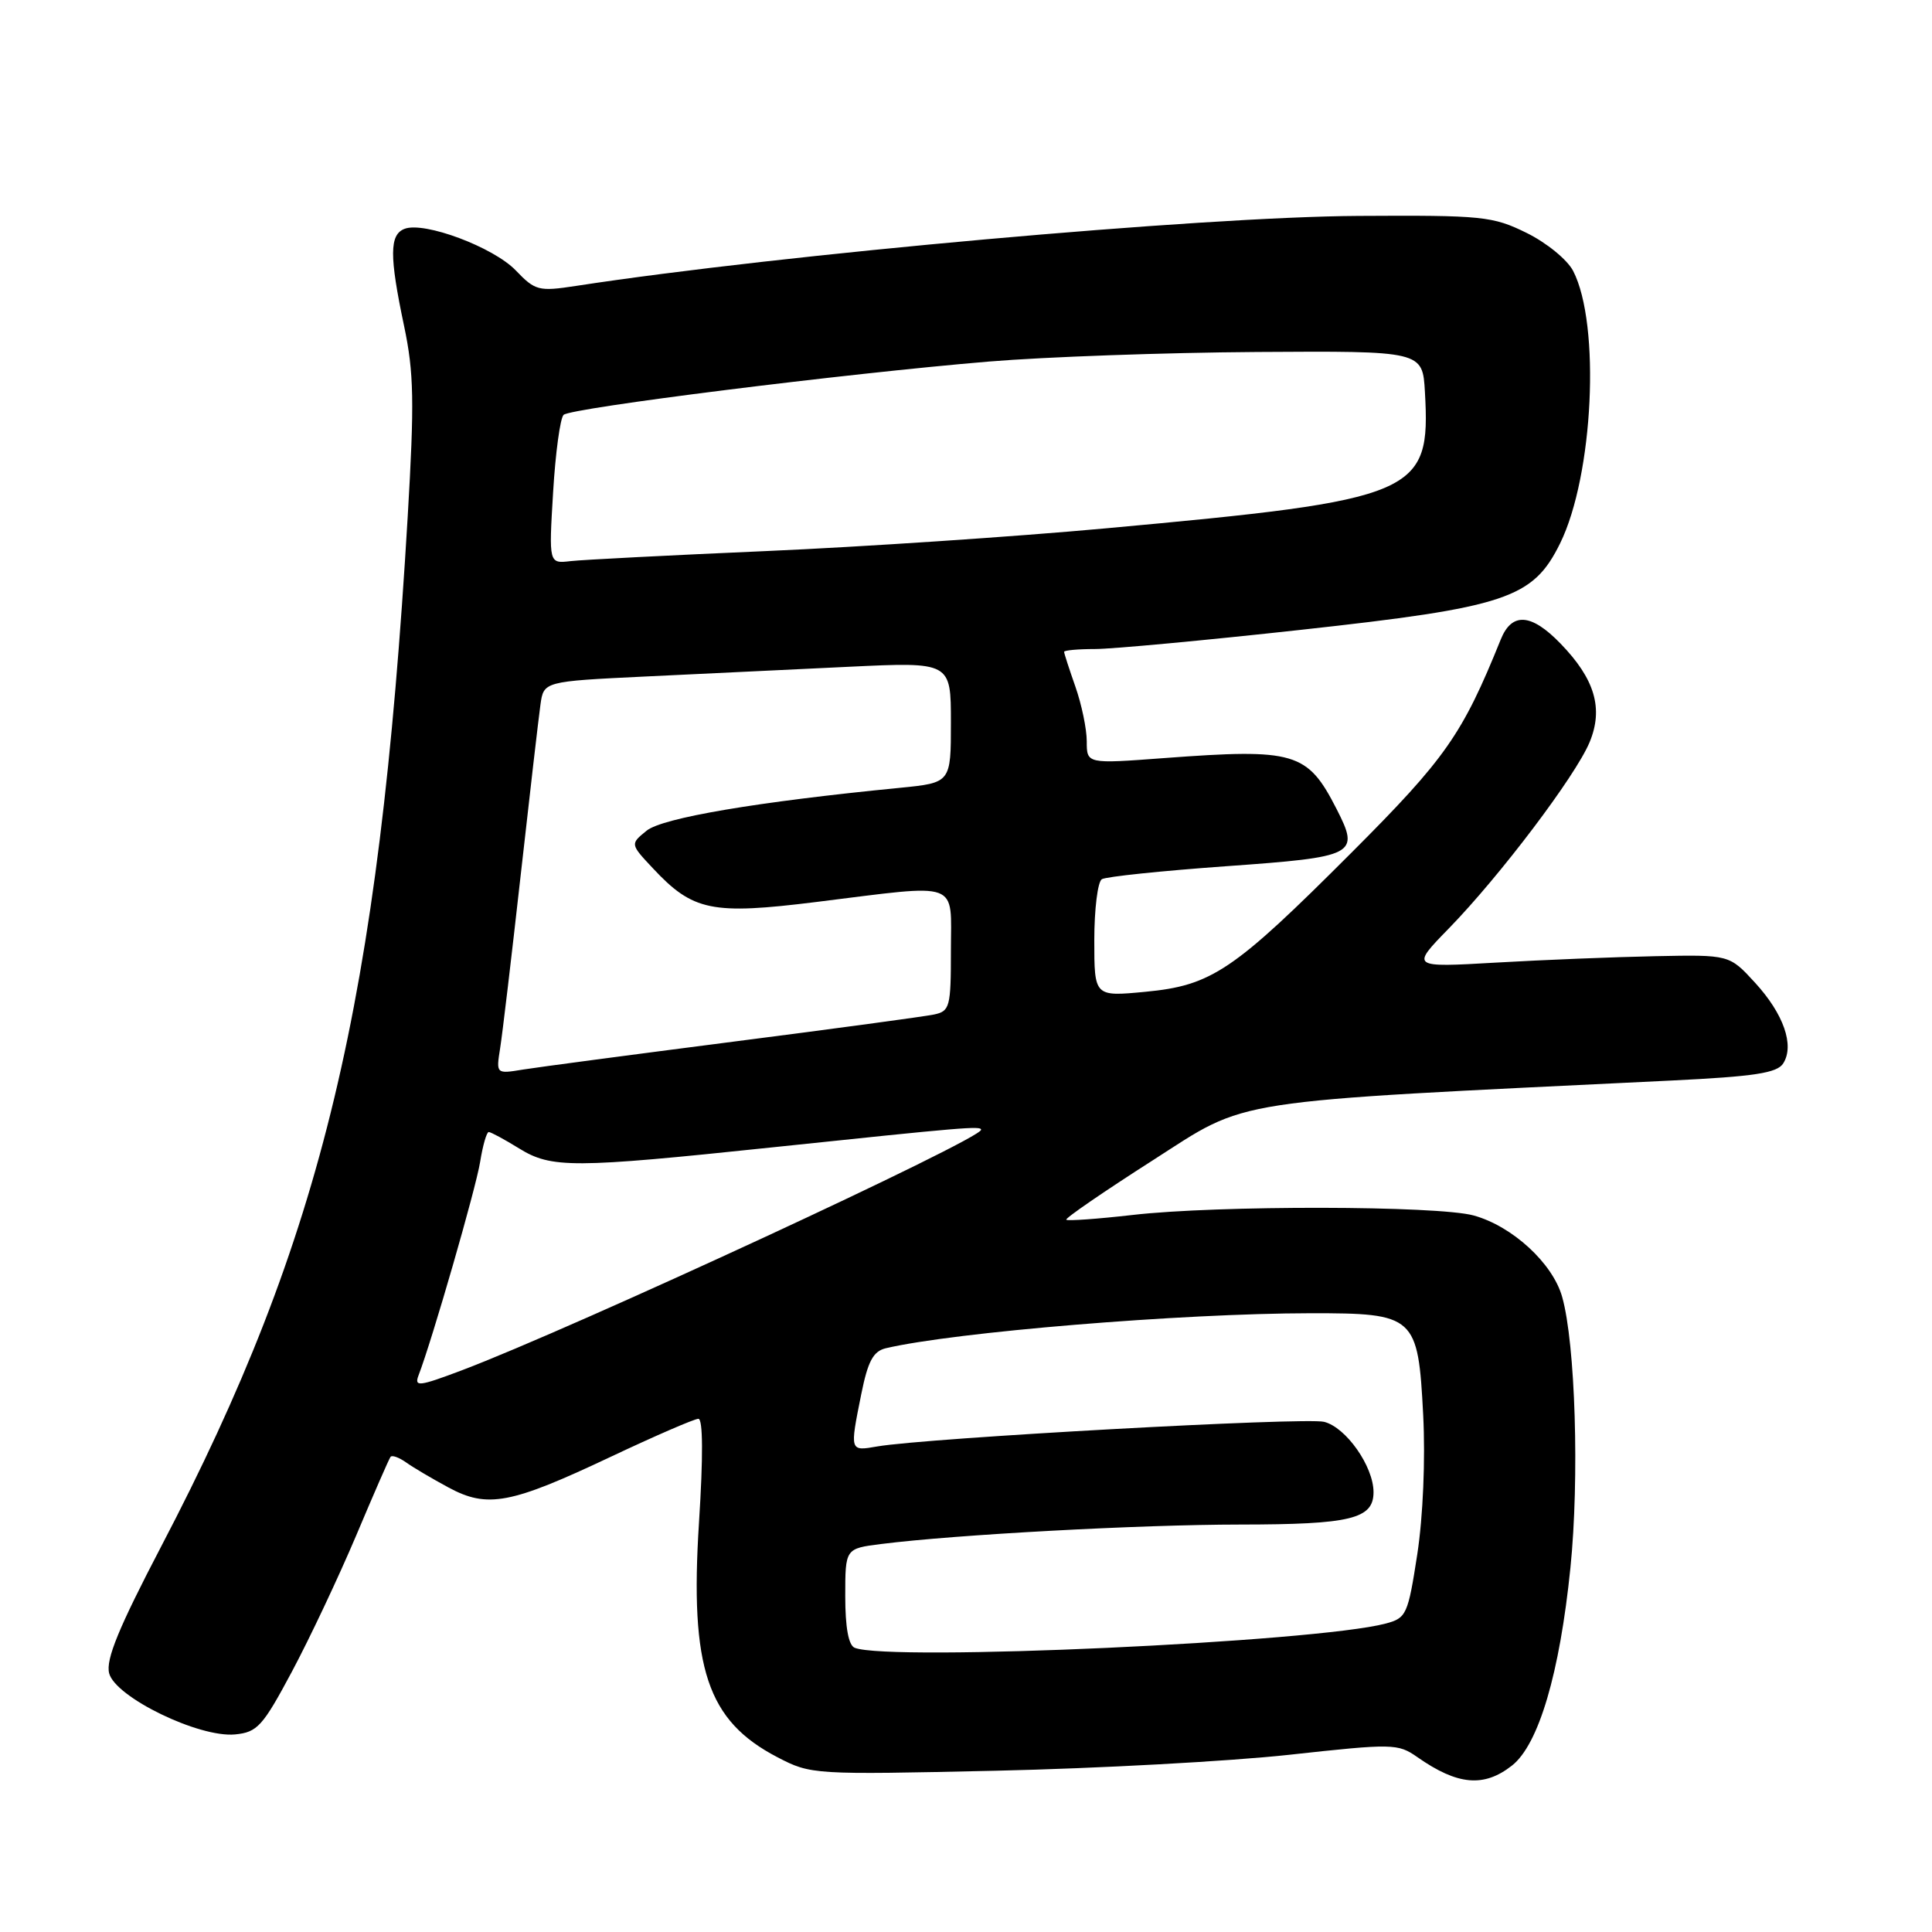 <?xml version="1.0" encoding="UTF-8" standalone="no"?>
<!DOCTYPE svg PUBLIC "-//W3C//DTD SVG 1.1//EN" "http://www.w3.org/Graphics/SVG/1.1/DTD/svg11.dtd" >
<svg xmlns="http://www.w3.org/2000/svg" xmlns:xlink="http://www.w3.org/1999/xlink" version="1.1" viewBox="0 0 256 256">
 <g >
 <path fill="currentColor"
d=" M 200.34 233.95 C 203.88 231.17 206.67 221.73 208.09 207.73 C 209.29 195.92 208.75 178.03 206.99 171.83 C 205.73 167.38 200.40 162.48 195.28 161.06 C 190.53 159.74 161.29 159.69 150.06 160.99 C 145.42 161.52 141.47 161.80 141.29 161.62 C 141.10 161.44 146.25 157.90 152.73 153.76 C 165.66 145.48 161.77 146.08 221.39 143.18 C 232.52 142.64 235.49 142.18 236.29 140.90 C 237.80 138.51 236.34 134.34 232.54 130.20 C 229.15 126.50 229.15 126.50 219.32 126.70 C 213.92 126.81 204.42 127.19 198.22 127.55 C 186.93 128.20 186.93 128.20 191.99 123.01 C 198.74 116.08 208.75 102.84 210.62 98.37 C 212.49 93.89 211.34 89.98 206.77 85.27 C 202.89 81.26 200.32 81.09 198.85 84.75 C 193.77 97.33 191.56 100.49 179.11 112.95 C 163.42 128.66 160.58 130.58 151.75 131.42 C 145.00 132.06 145.00 132.06 145.00 124.59 C 145.00 120.48 145.45 116.84 146.00 116.50 C 146.55 116.16 153.95 115.39 162.45 114.78 C 179.68 113.55 180.21 113.28 177.10 107.19 C 173.24 99.64 171.60 99.16 154.25 100.45 C 144.00 101.22 144.00 101.22 144.00 98.23 C 144.00 96.59 143.32 93.34 142.50 91.00 C 141.68 88.66 141.00 86.58 141.00 86.37 C 141.00 86.17 142.84 86.00 145.09 86.00 C 147.34 86.00 159.60 84.86 172.34 83.46 C 199.61 80.47 203.12 79.30 206.72 72.00 C 211.14 63.02 212.10 42.97 208.45 35.90 C 207.68 34.41 204.92 32.16 202.28 30.86 C 197.79 28.65 196.45 28.51 180.00 28.61 C 159.15 28.72 103.63 33.69 76.29 37.89 C 71.37 38.64 70.92 38.52 68.34 35.83 C 65.38 32.75 56.22 29.32 53.61 30.32 C 51.60 31.09 51.58 33.89 53.54 43.18 C 54.85 49.39 54.92 53.22 54.02 68.50 C 50.21 132.89 42.78 163.94 21.37 204.89 C 15.74 215.67 14.00 219.88 14.46 221.71 C 15.26 224.88 26.37 230.28 31.15 229.82 C 34.10 229.53 34.81 228.75 38.68 221.50 C 41.03 217.10 44.85 209.00 47.18 203.50 C 49.50 198.00 51.55 193.29 51.75 193.04 C 51.94 192.78 52.86 193.11 53.80 193.77 C 54.73 194.44 57.26 195.93 59.41 197.09 C 64.59 199.89 67.64 199.31 80.91 193.04 C 86.78 190.27 92.01 188.00 92.54 188.00 C 93.15 188.00 93.18 193.01 92.62 201.75 C 91.39 221.05 93.71 228.00 103.01 232.84 C 107.45 235.15 107.75 235.17 132.00 234.63 C 145.47 234.33 162.94 233.38 170.81 232.52 C 184.59 231.01 185.22 231.02 187.81 232.83 C 193.14 236.56 196.62 236.87 200.34 233.95 Z  M 113.25 218.34 C 112.43 218.01 112.00 215.63 112.00 211.51 C 112.00 205.19 112.00 205.19 116.75 204.59 C 126.65 203.34 151.03 202.02 164.32 202.01 C 178.98 202.00 182.00 201.27 182.00 197.71 C 181.99 194.30 178.36 189.13 175.45 188.40 C 172.93 187.77 122.87 190.53 116.25 191.66 C 112.58 192.30 112.59 192.35 114.12 184.74 C 115.00 180.36 115.71 179.05 117.37 178.65 C 126.47 176.51 156.52 174.03 173.64 174.01 C 187.52 174.00 187.90 174.34 188.58 187.50 C 188.88 193.42 188.56 200.94 187.80 205.93 C 186.56 213.96 186.36 214.40 183.61 215.13 C 174.31 217.60 117.81 220.18 113.25 218.34 Z  M 55.46 182.24 C 57.24 177.63 63.06 157.46 63.62 153.96 C 63.97 151.78 64.48 150.00 64.76 150.00 C 65.04 150.00 66.85 150.98 68.78 152.17 C 73.06 154.82 75.90 154.81 102.24 152.04 C 127.84 149.35 130.00 149.17 130.00 149.70 C 130.00 150.96 75.85 176.04 61.15 181.59 C 55.50 183.72 54.87 183.79 55.46 182.24 Z  M 66.27 138.90 C 66.57 137.03 67.79 126.72 68.99 116.00 C 70.19 105.28 71.37 95.10 71.61 93.39 C 72.04 90.29 72.04 90.29 85.52 89.64 C 92.93 89.29 105.08 88.71 112.50 88.35 C 126.00 87.71 126.00 87.71 126.00 95.72 C 126.00 103.72 126.00 103.72 119.25 104.39 C 100.33 106.24 87.77 108.37 85.68 110.07 C 83.50 111.84 83.50 111.84 86.50 115.04 C 91.82 120.73 94.30 121.24 108.22 119.51 C 127.52 117.12 126.00 116.57 126.00 125.98 C 126.00 133.45 125.86 133.99 123.75 134.43 C 122.51 134.69 110.57 136.31 97.21 138.02 C 83.85 139.74 71.30 141.40 69.32 141.72 C 65.73 142.31 65.73 142.31 66.27 138.90 Z  M 73.29 65.22 C 73.60 60.01 74.23 55.40 74.68 54.97 C 75.66 54.05 111.97 49.50 131.00 47.91 C 138.43 47.29 154.40 46.72 166.50 46.64 C 188.50 46.50 188.50 46.50 188.81 51.95 C 189.58 65.51 187.91 66.22 146.50 70.01 C 134.40 71.12 114.15 72.47 101.50 73.02 C 88.85 73.57 77.20 74.17 75.61 74.35 C 72.72 74.69 72.72 74.69 73.29 65.22 Z "/>
</g>
</svg>